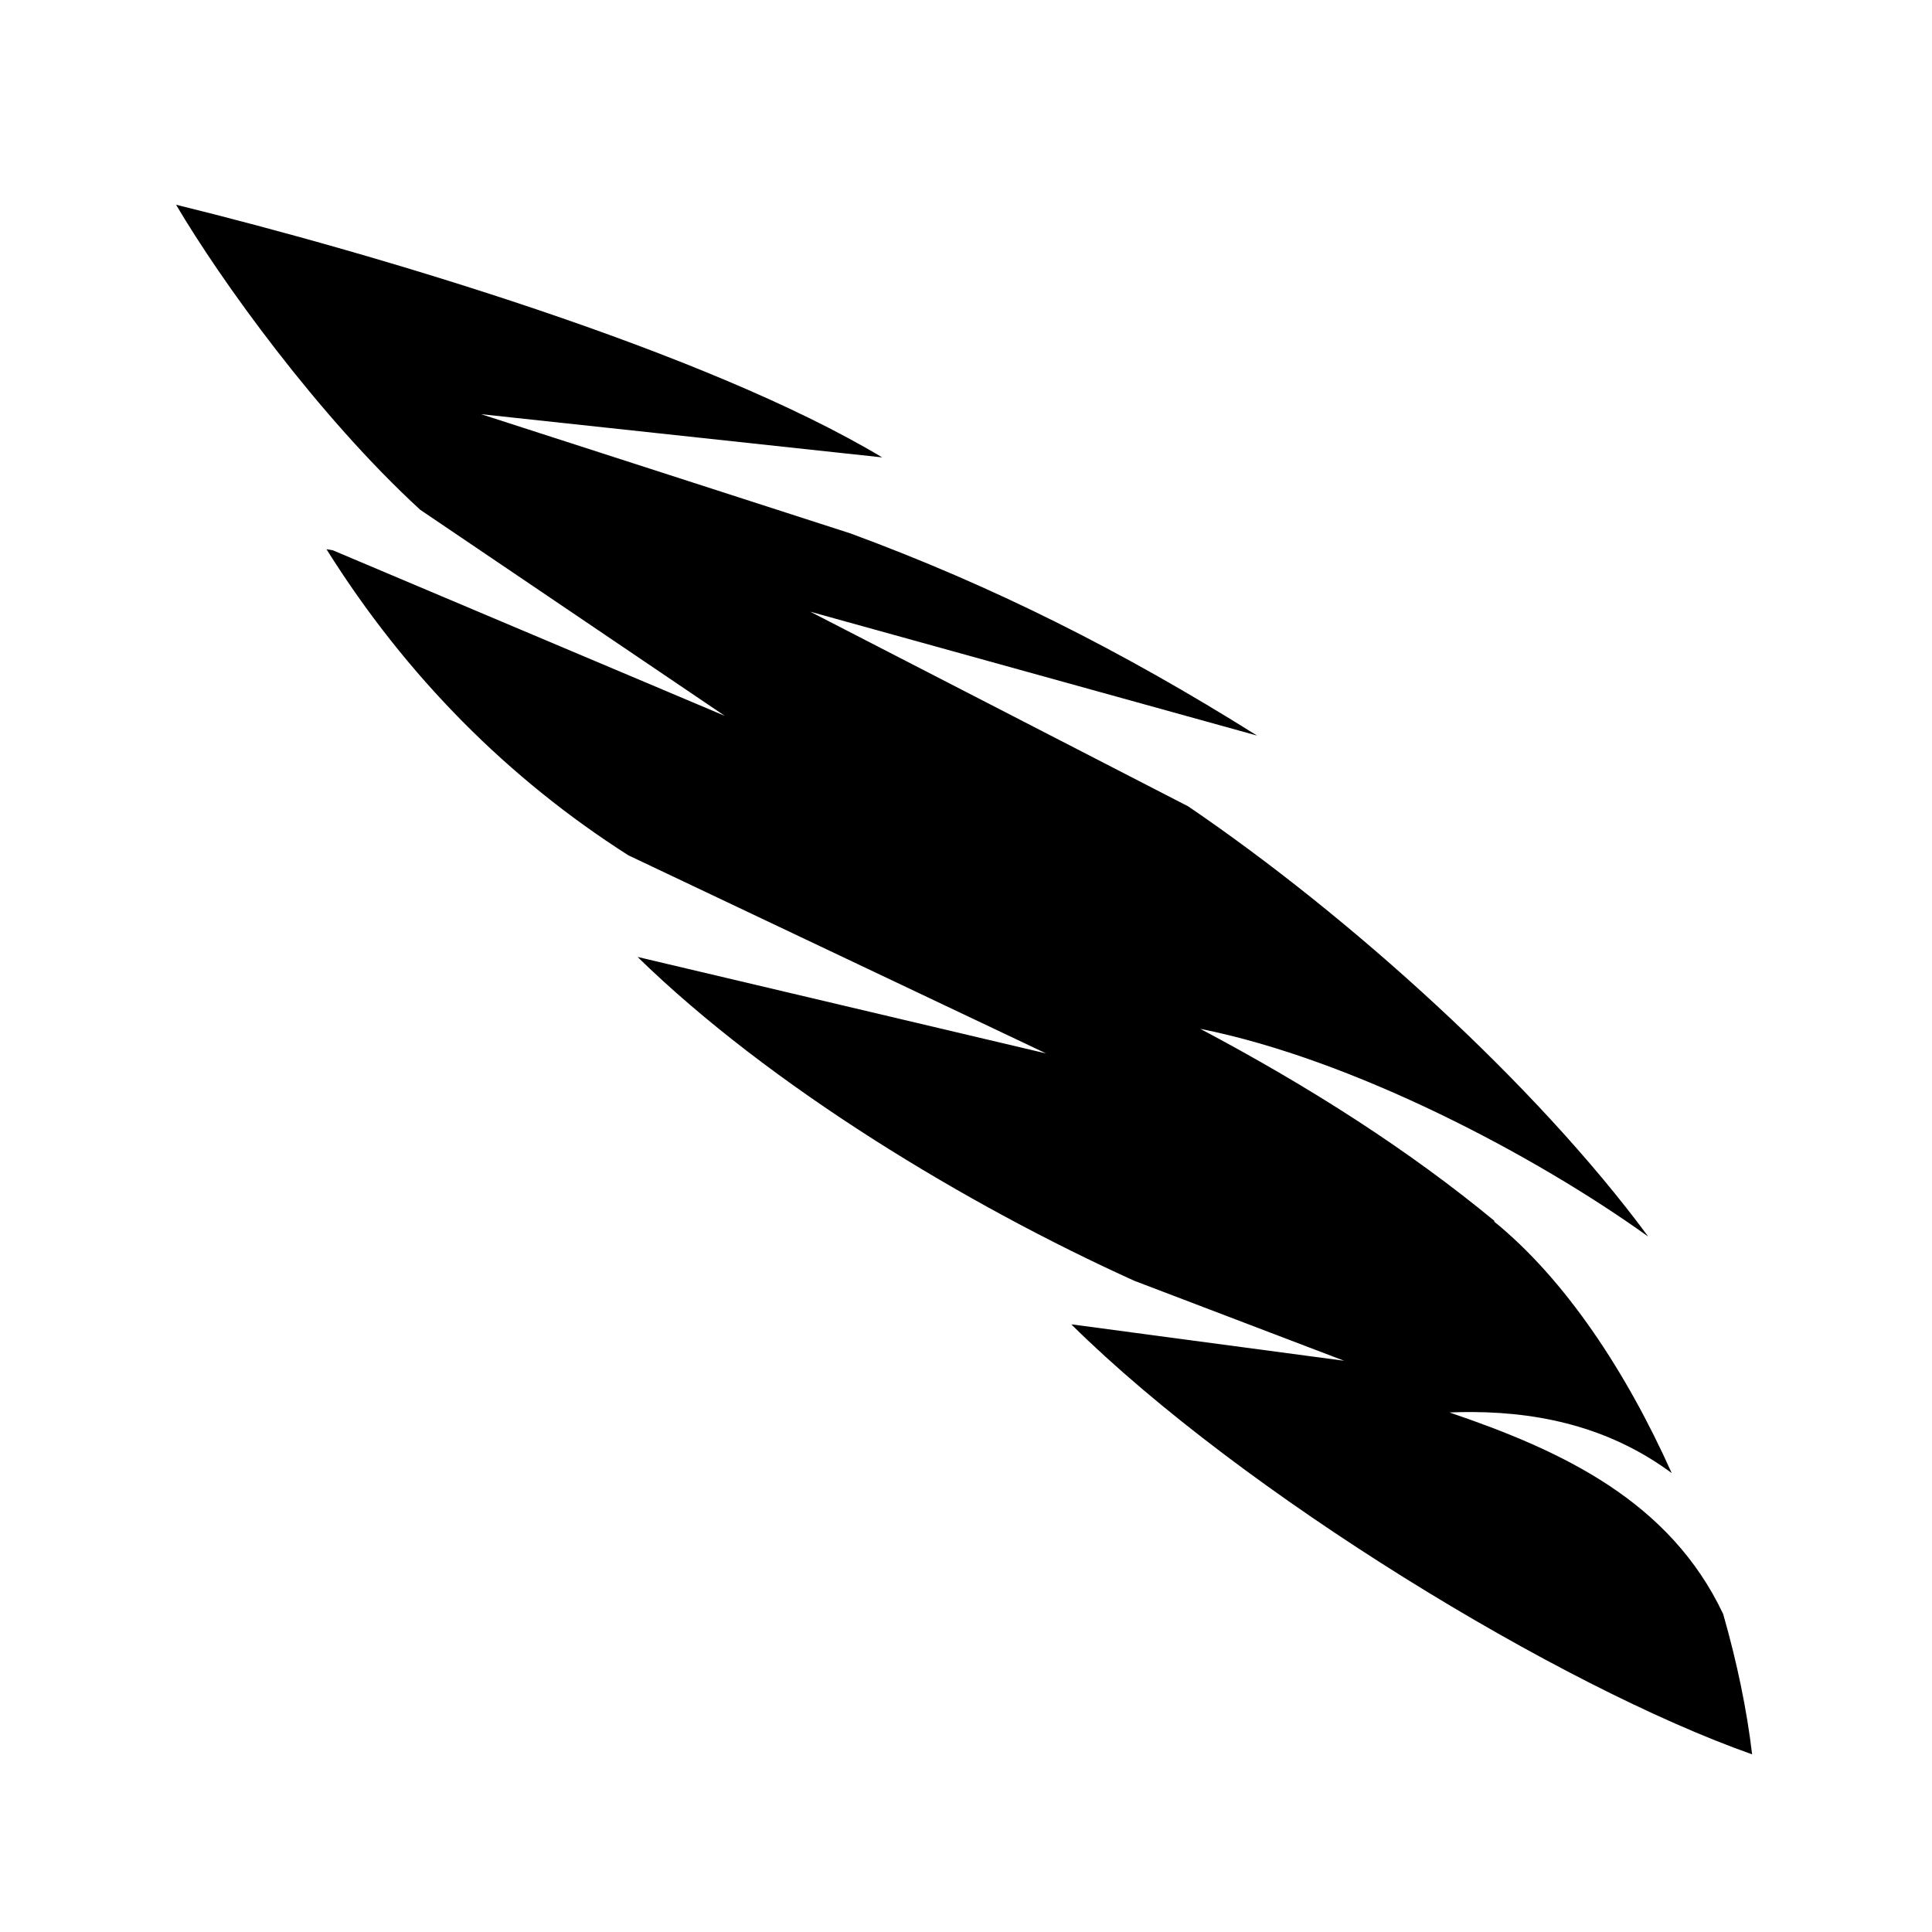 <svg xmlns="http://www.w3.org/2000/svg" width="100%" height="100%" viewBox="0 0 588.8 588.8"><path fill="currentColor" d="M53.658 62.394C67.23 85.45 97.026 126.86 128.048 155.35l92.844 62.818-119.47-50.465-1.92-0.315c24.343 38.854 55.535 70.026 92.005 93.282l127.3 60.376L194.3 291.638c40.5 39.53 100.607 75.72 151.4 98.698l63.925 24.37-82.89-11.066-0.208 0.016c52.34 51.69 149.044 110.424 207.45 130.998-1.585-13.49-4.593-28.014-8.82-42.758-16.24-34.366-48.9-49.708-83.413-61.435 2.364-0.095 4.702-0.14 7.017-0.126 22.757 0.123 43.142 5.6 60.71 18.603-13.84-30.897-32.514-59.165-54.246-76.754l0.39 0.037c-26.092-21.573-56.34-40.94-89.81-58.67 46.746 9.337 102.14 38.655 136.29 63.16l0.122 0.01c-34.19-46.3-90.762-97.425-140.103-130.974L246.93 186.423l136.18 37.754c-41.767-26.197-80.66-45.64-123.83-61.582L146.59 126.22l122.273 13.176C214.865 107.013 113.76 77.186 53.66 62.394h-0.002z" /></svg>